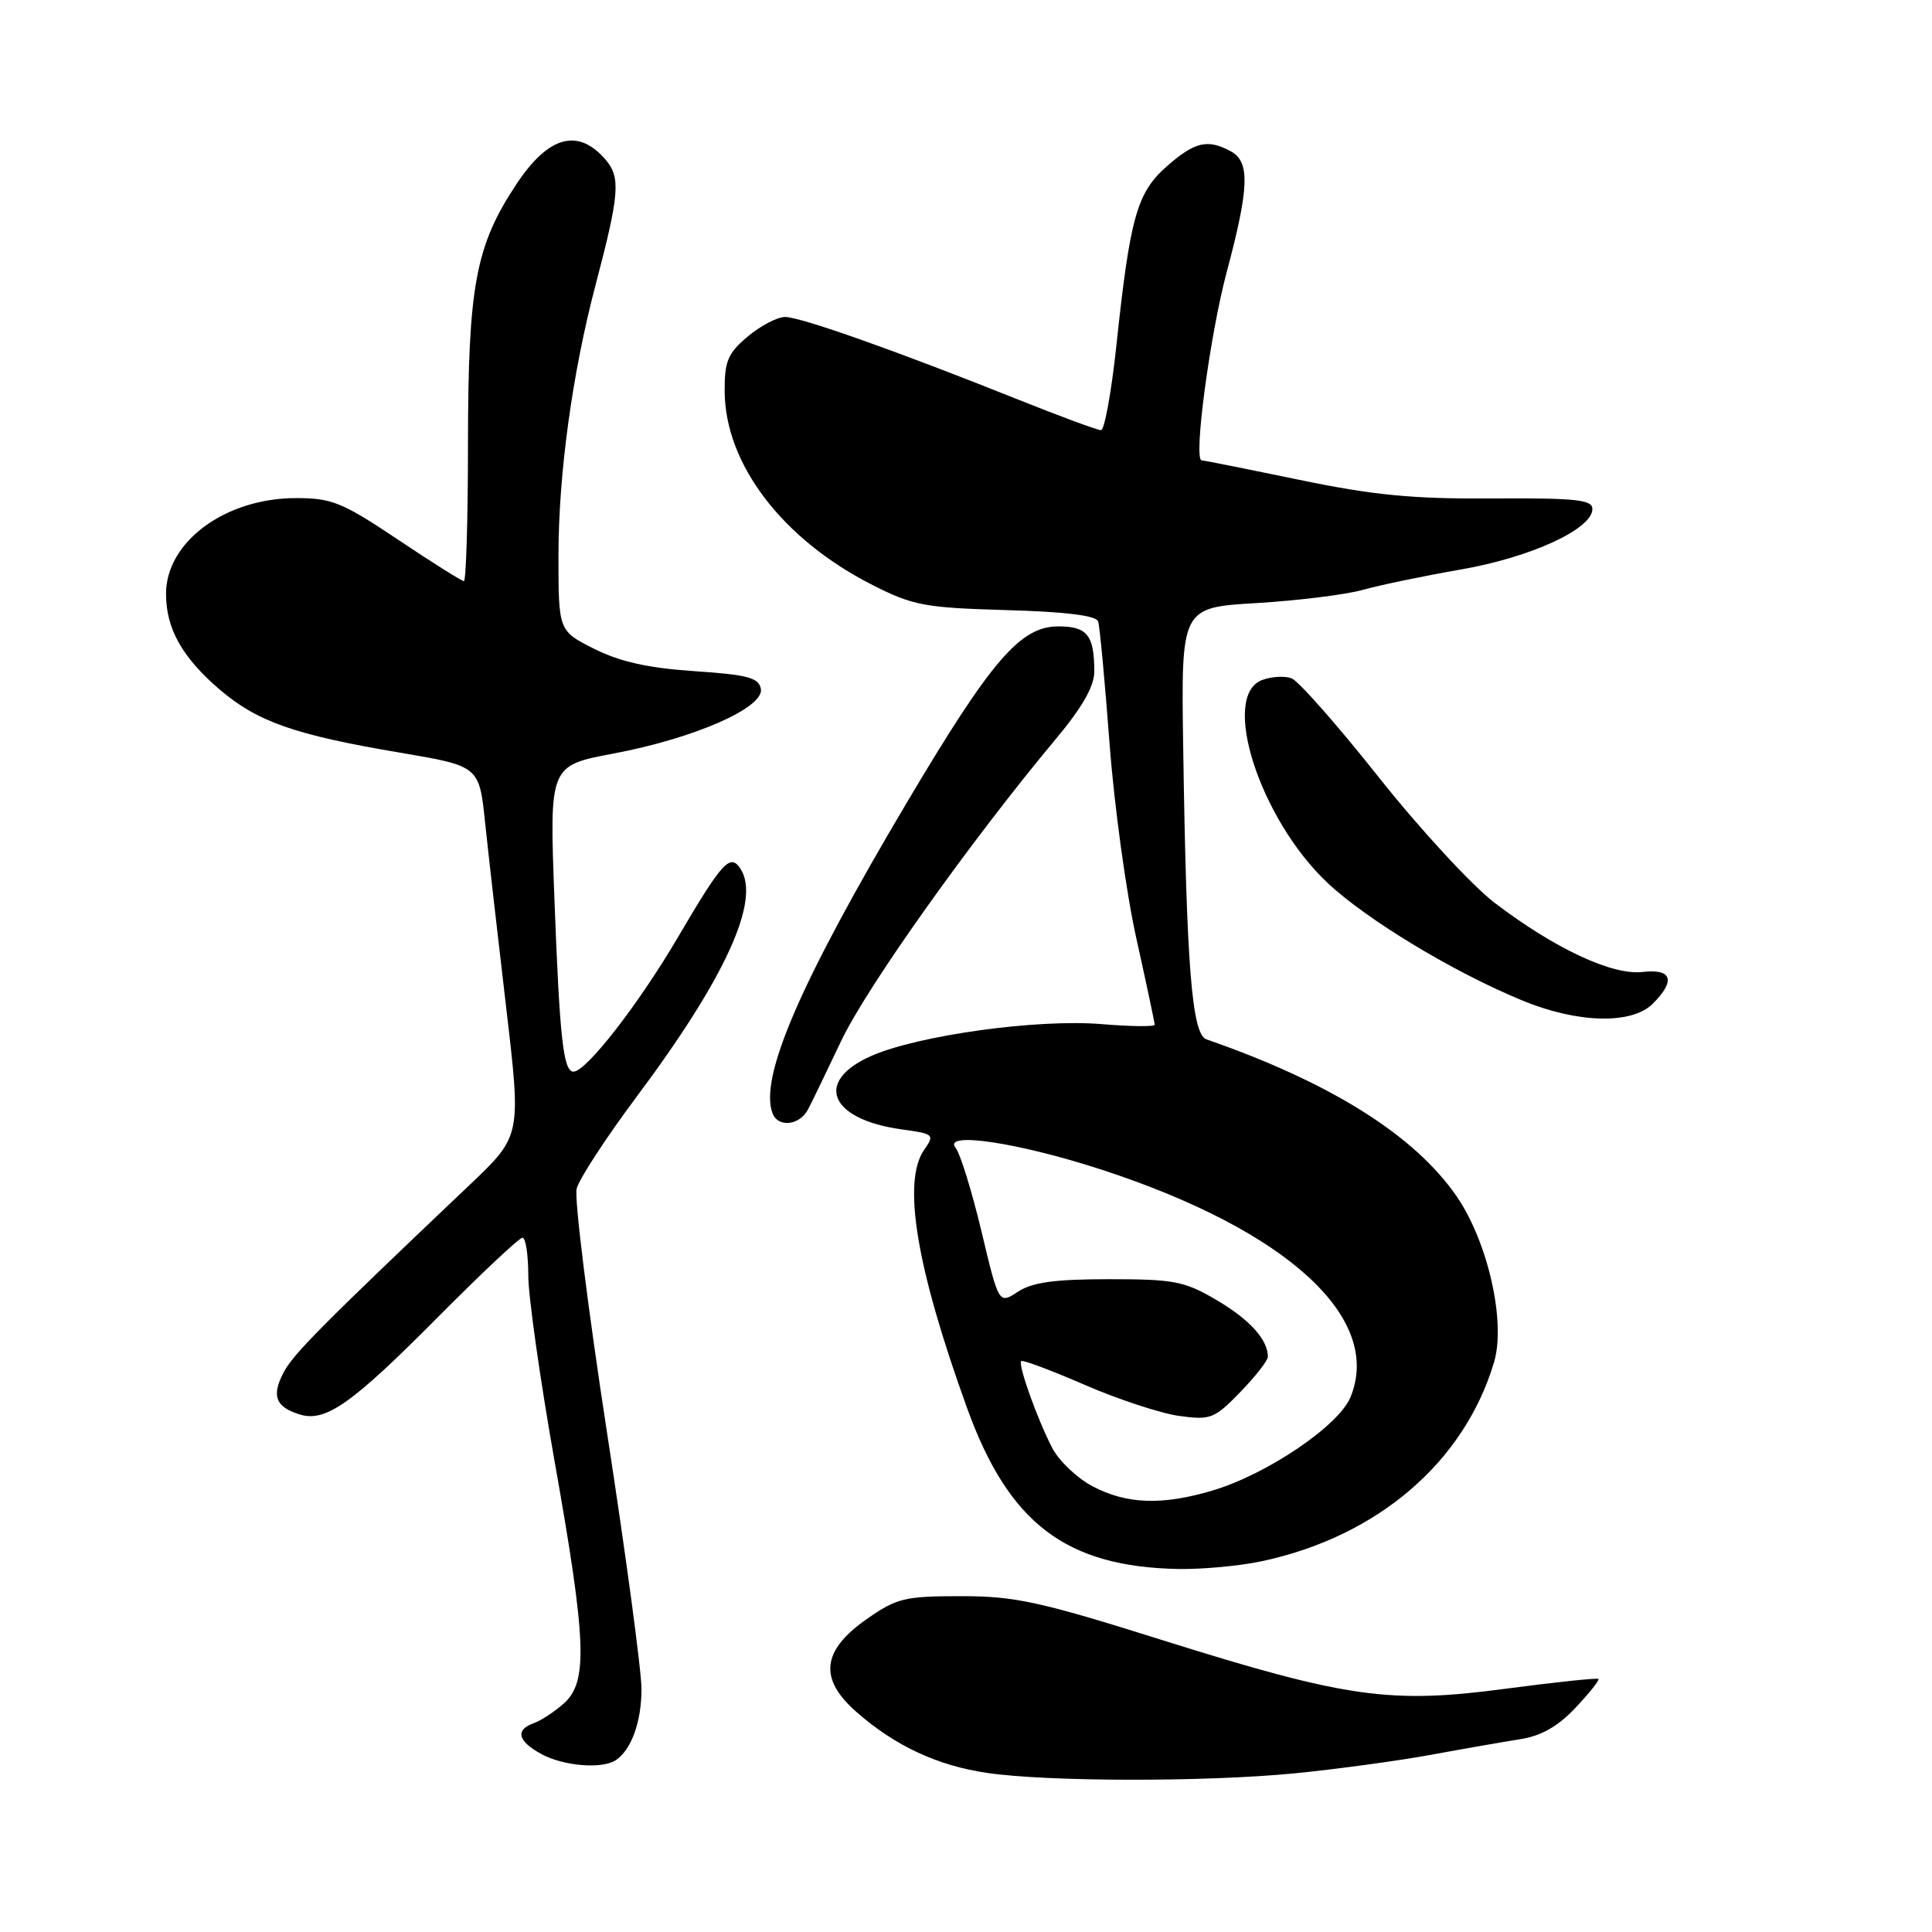 <?xml version="1.0" encoding="UTF-8" standalone="no"?>
<!DOCTYPE svg PUBLIC "-//W3C//DTD SVG 1.1//EN" "http://www.w3.org/Graphics/SVG/1.1/DTD/svg11.dtd" >
<svg xmlns="http://www.w3.org/2000/svg" xmlns:xlink="http://www.w3.org/1999/xlink" version="1.1" viewBox="0 0 256 256">
 <g >
 <path fill="currentColor"
d=" M 171.50 234.98 C 176.99 234.44 185.09 233.34 189.50 232.54 C 193.90 231.73 199.28 230.79 201.46 230.45 C 204.21 230.02 206.45 228.75 208.76 226.29 C 210.59 224.35 211.96 222.63 211.80 222.47 C 211.63 222.31 206.12 222.89 199.55 223.76 C 184.18 225.81 178.42 224.99 154.00 217.32 C 137.77 212.21 134.50 211.50 127.34 211.50 C 119.86 211.50 118.81 211.76 114.84 214.54 C 108.88 218.72 108.47 222.45 113.48 226.84 C 118.58 231.33 124.22 233.96 130.79 234.92 C 138.83 236.10 159.67 236.13 171.50 234.98 Z  M 81.60 233.23 C 83.66 231.86 85.00 228.14 85.00 223.82 C 85.01 221.44 82.94 206.08 80.41 189.68 C 77.89 173.28 76.08 158.80 76.41 157.51 C 76.73 156.22 80.31 150.74 84.35 145.33 C 96.13 129.57 100.83 119.27 98.12 115.12 C 96.76 113.03 95.71 114.18 89.87 124.12 C 84.65 133.03 77.68 142.00 75.99 142.00 C 74.64 142.00 74.15 137.53 73.46 118.98 C 72.80 101.45 72.80 101.45 81.29 99.85 C 92.04 97.82 101.29 93.76 100.82 91.27 C 100.54 89.80 99.05 89.40 91.99 88.93 C 85.91 88.52 82.15 87.69 78.75 85.98 C 74.00 83.60 74.00 83.60 74.00 73.55 C 74.01 62.77 75.84 49.41 78.92 37.74 C 82.07 25.79 82.26 23.53 80.27 21.19 C 76.63 16.92 72.70 17.97 68.45 24.37 C 63.01 32.57 62.03 37.83 62.01 58.75 C 62.01 68.79 61.76 77.00 61.47 77.00 C 61.18 77.00 57.25 74.53 52.73 71.50 C 45.35 66.56 43.98 66.00 39.22 66.00 C 29.86 66.00 22.00 71.79 22.00 78.68 C 22.00 83.30 24.13 87.10 29.11 91.37 C 34.11 95.64 39.06 97.38 53.00 99.73 C 63.50 101.51 63.50 101.51 64.28 109.01 C 64.71 113.13 65.97 124.15 67.07 133.50 C 69.07 150.50 69.07 150.50 62.29 156.95 C 42.39 175.85 38.81 179.46 37.54 181.93 C 35.96 184.98 36.53 186.43 39.70 187.42 C 43.13 188.49 46.61 186.03 57.98 174.57 C 63.75 168.76 68.81 164.00 69.23 164.00 C 69.65 164.00 70.00 166.25 70.00 169.00 C 70.00 171.76 71.58 182.87 73.50 193.71 C 77.71 217.42 77.92 222.82 74.75 225.68 C 73.51 226.79 71.71 227.98 70.75 228.32 C 68.23 229.21 68.59 230.72 71.75 232.43 C 74.69 234.02 79.79 234.44 81.60 233.23 Z  M 167.20 206.87 C 182.53 203.60 194.02 193.75 197.97 180.50 C 199.56 175.17 197.16 164.55 193.01 158.52 C 187.44 150.42 176.30 143.43 159.86 137.72 C 157.93 137.05 157.21 128.11 156.78 99.00 C 156.50 80.50 156.50 80.50 166.50 79.91 C 172.00 79.58 178.34 78.79 180.58 78.16 C 182.83 77.53 188.68 76.31 193.58 75.46 C 202.87 73.84 211.00 70.10 211.00 67.44 C 211.00 66.21 208.80 65.98 197.75 66.05 C 187.17 66.12 182.00 65.62 172.11 63.57 C 165.30 62.16 159.50 61.00 159.23 61.00 C 158.10 61.00 160.32 44.36 162.57 35.95 C 165.54 24.82 165.65 21.42 163.07 20.04 C 160.00 18.39 158.31 18.79 154.63 22.02 C 150.65 25.51 149.74 28.74 147.93 45.75 C 147.27 51.94 146.35 57.00 145.89 57.00 C 145.42 57.00 140.42 55.15 134.77 52.89 C 118.96 46.56 106.10 42.00 104.03 42.00 C 103.00 42.00 100.77 43.17 99.08 44.59 C 96.44 46.81 96.00 47.85 96.02 51.84 C 96.07 61.49 103.68 71.47 115.62 77.52 C 120.98 80.24 122.54 80.53 133.31 80.84 C 141.15 81.06 145.26 81.56 145.51 82.34 C 145.72 82.98 146.40 90.25 147.02 98.50 C 147.64 106.75 149.24 118.40 150.58 124.38 C 151.91 130.37 153.00 135.50 153.00 135.78 C 153.00 136.06 149.83 136.02 145.96 135.70 C 137.46 134.99 121.65 137.18 115.42 139.93 C 107.82 143.30 109.93 148.34 119.49 149.65 C 123.76 150.24 123.87 150.34 122.46 152.35 C 119.52 156.56 121.42 167.99 128.14 186.57 C 133.68 201.88 141.25 207.63 156.20 207.90 C 159.34 207.95 164.29 207.49 167.20 206.87 Z  M 107.07 147.00 C 107.51 146.18 109.48 142.09 111.47 137.91 C 114.87 130.76 128.61 111.44 139.91 97.91 C 143.40 93.74 145.00 90.93 145.00 88.99 C 145.00 84.17 144.07 83.00 140.24 83.00 C 135.20 83.00 131.39 87.43 120.18 106.31 C 106.03 130.16 100.56 142.81 102.37 147.53 C 103.11 149.45 105.96 149.13 107.07 147.00 Z  M 219.00 133.00 C 222.07 129.93 221.56 128.34 217.65 128.79 C 213.64 129.26 206.05 125.72 198.06 119.64 C 195.07 117.36 188.16 109.88 182.70 103.00 C 177.25 96.12 172.05 90.22 171.14 89.88 C 170.24 89.54 168.49 89.64 167.25 90.10 C 161.65 92.18 166.93 108.55 175.92 117.00 C 181.14 121.90 192.64 128.84 201.74 132.58 C 209.06 135.60 216.23 135.77 219.00 133.00 Z  M 144.77 196.94 C 142.72 195.86 140.32 193.58 139.43 191.87 C 137.43 188.01 134.86 180.80 135.32 180.35 C 135.51 180.16 139.30 181.58 143.75 183.51 C 148.20 185.44 153.83 187.29 156.26 187.62 C 160.40 188.19 160.92 187.99 164.34 184.46 C 166.35 182.39 168.00 180.28 168.00 179.78 C 168.00 177.51 165.59 174.85 161.23 172.28 C 156.95 169.76 155.59 169.50 146.96 169.50 C 139.76 169.50 136.80 169.91 134.88 171.16 C 132.35 172.82 132.35 172.82 130.05 163.16 C 128.78 157.85 127.24 152.86 126.62 152.09 C 124.87 149.88 134.98 151.40 146.01 155.00 C 170.58 163.03 183.28 174.66 178.94 185.15 C 177.37 188.94 167.84 195.38 160.64 197.51 C 153.97 199.49 149.28 199.32 144.77 196.94 Z "/>
</g>
</svg>